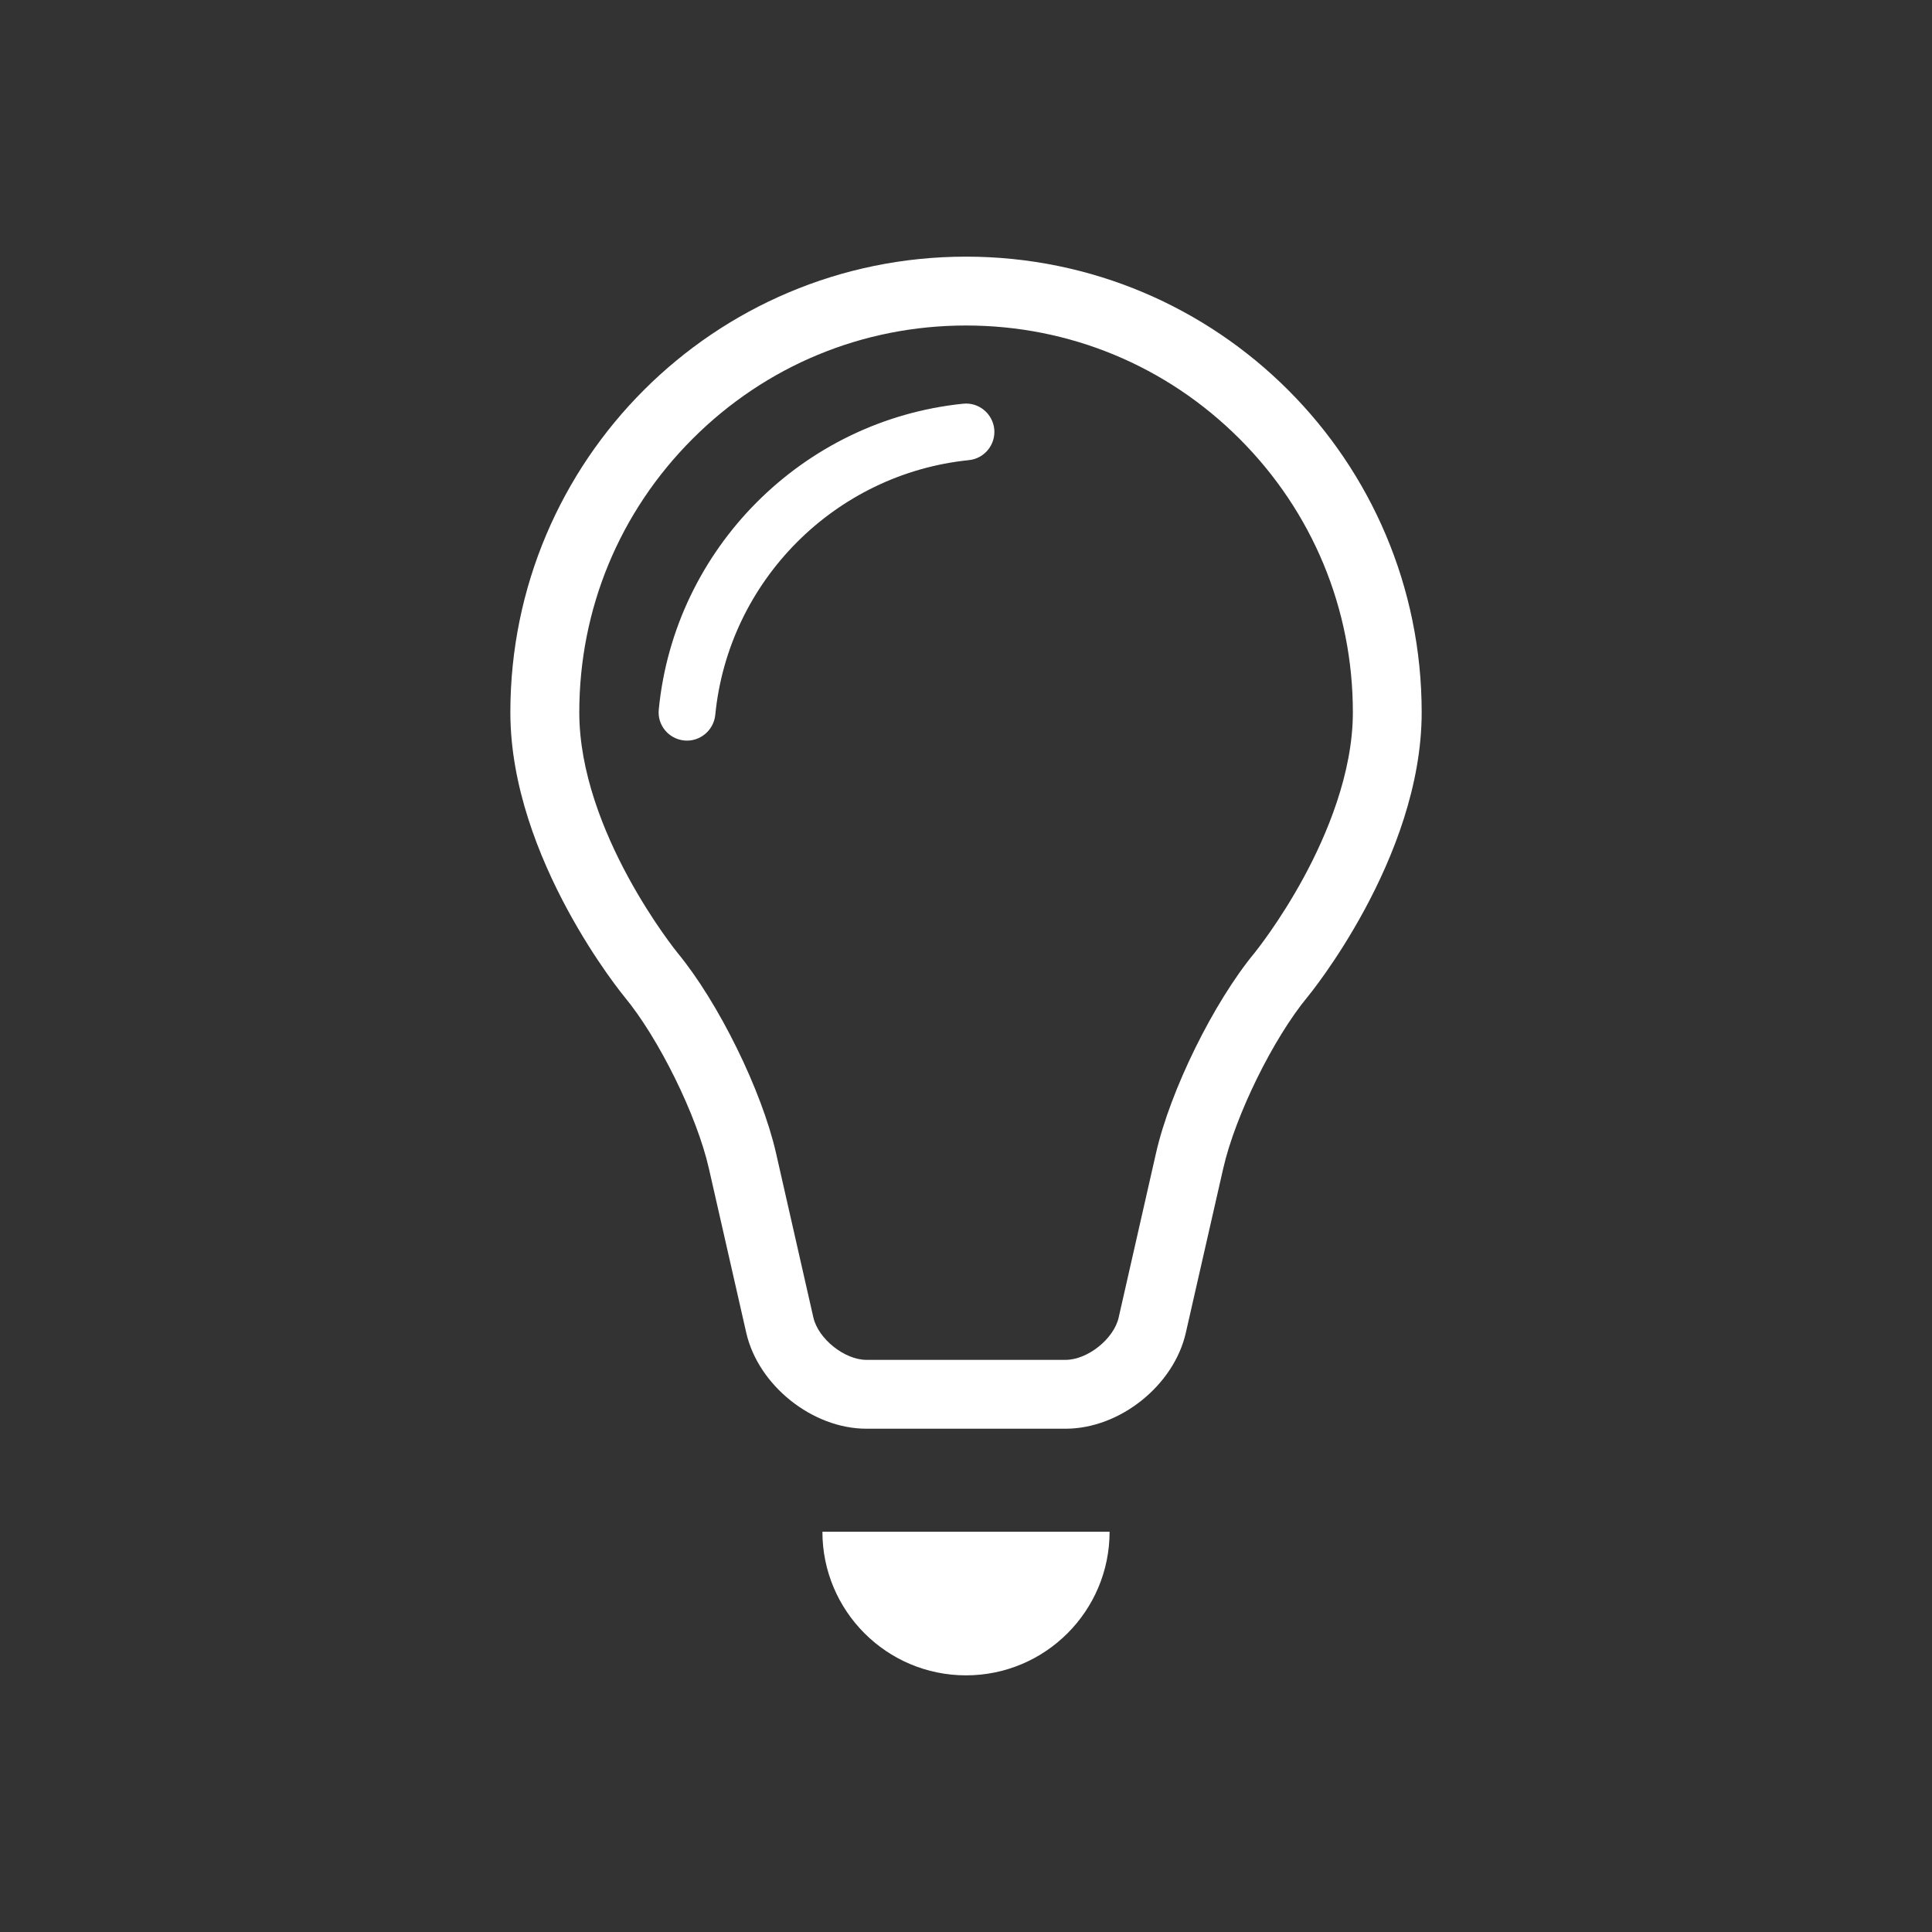 <?xml version="1.0" encoding="iso-8859-1"?>
<!-- Generator: Adobe Illustrator 19.1.0, SVG Export Plug-In . SVG Version: 6.00 Build 0)  -->
<svg version="1.1" id="Ebene_1" xmlns="http://www.w3.org/2000/svg" xmlns:xlink="http://www.w3.org/1999/xlink" x="0px" y="0px"
	 viewBox="0 0 50 50" style="enable-background:new 0 0 50 50;" xml:space="preserve">
<rect x="0" y="0" width="50" height="50" fill="#333333" stroke="none"/>
<g>
	<path style="fill:#fff;enable-background:new;" d="M25,43.358c2.053,0,3.716-1.666,3.716-3.717h-7.432
		C21.284,41.692,22.948,43.358,25,43.358z M24.927,10.448c-4.159,0.424-7.474,3.754-7.878,7.914
		c-0.042,0.405,0.256,0.763,0.661,0.802c0.401,0.038,0.759-0.258,0.801-0.661c0.339-3.466,3.096-6.242,6.566-6.595
		c0.402-0.042,0.694-0.401,0.654-0.805C25.688,10.7,25.327,10.406,24.927,10.448z M25,6.642c-6.512,0-11.792,5.28-11.792,11.793
		c0,3.792,2.95,7.359,2.95,7.359c0.894,1.079,1.878,3.079,2.188,4.446l0.967,4.252c0.311,1.364,1.712,2.483,3.109,2.483h5.156
		c1.402,0,2.802-1.119,3.111-2.483l0.968-4.252c0.311-1.368,1.293-3.368,2.187-4.446c0,0,2.949-3.568,2.949-7.359
		C36.792,11.921,31.514,6.642,25,6.642z M33.75,22.69c-0.637,1.178-1.274,1.958-1.28,1.968c-1.062,1.283-2.184,3.561-2.553,5.186
		l-0.966,4.253c-0.124,0.553-0.805,1.096-1.373,1.096h-5.156c-0.565,0-1.245-0.543-1.372-1.096l-0.966-4.253
		c-0.37-1.625-1.491-3.903-2.551-5.186l0.003,0.003c-0.025-0.029-2.544-3.14-2.544-6.226c0-2.674,1.041-5.188,2.932-7.078
		C19.815,9.465,22.326,8.424,25,8.424c2.676,0,5.188,1.041,7.08,2.933c1.89,1.891,2.932,4.404,2.932,7.078
		C35.012,20.02,34.326,21.625,33.75,22.69z"/>
	<g>
		<rect style="fill:none;" width="50" height="50"/>
	</g>
</g>
</svg>

